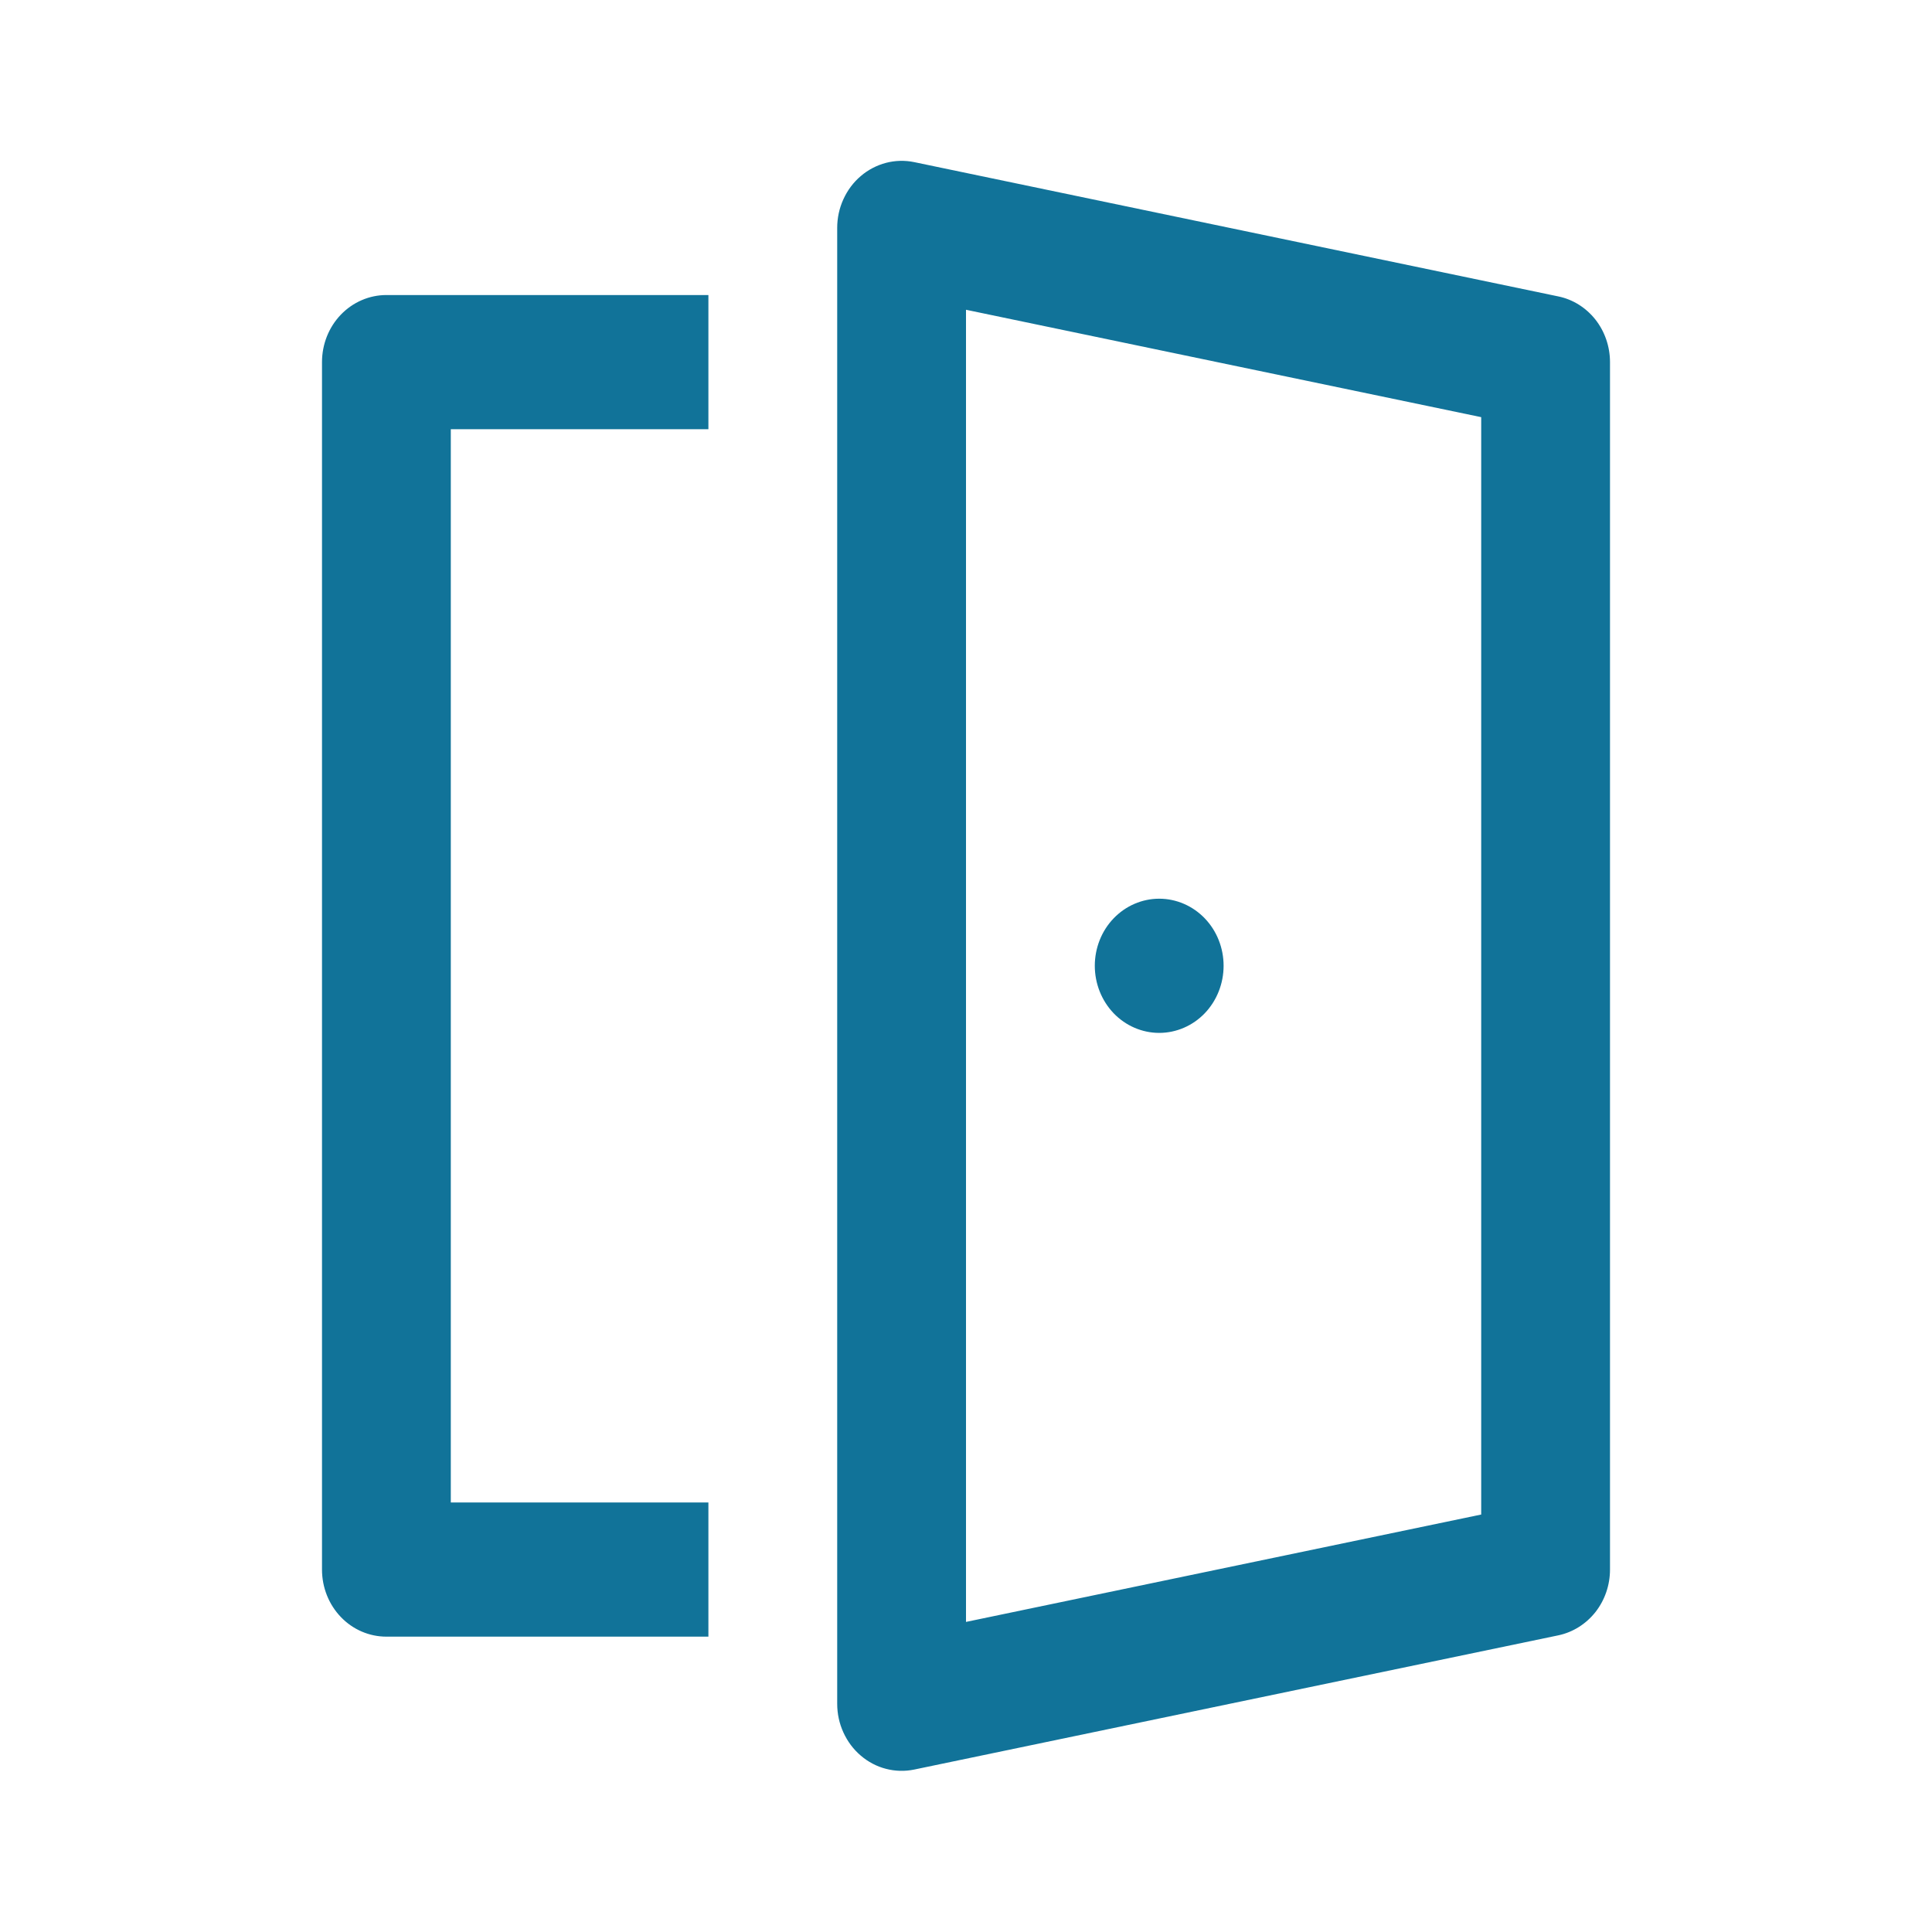 <svg width="24" height="24" viewBox="0 0 24 24" fill="none" xmlns="http://www.w3.org/2000/svg">
<path d="M15.2 11.997C15.2 12.218 15.116 12.43 14.966 12.587C14.816 12.743 14.612 12.831 14.4 12.831C14.188 12.831 13.984 12.743 13.834 12.587C13.684 12.43 13.6 12.218 13.6 11.997C13.6 11.776 13.684 11.564 13.834 11.408C13.984 11.252 14.188 11.164 14.4 11.164C14.612 11.164 14.816 11.252 14.966 11.408C15.116 11.564 15.2 11.776 15.2 11.997ZM11.357 2.014C11.241 1.99 11.121 1.993 11.006 2.023C10.892 2.053 10.784 2.109 10.693 2.187C10.601 2.265 10.528 2.363 10.477 2.475C10.426 2.586 10.4 2.708 10.4 2.831V21.165C10.4 21.288 10.426 21.41 10.477 21.521C10.528 21.633 10.601 21.731 10.693 21.809C10.784 21.887 10.892 21.944 11.006 21.973C11.121 22.003 11.241 22.006 11.357 21.982L19.357 20.315C19.538 20.277 19.701 20.175 19.819 20.026C19.936 19.877 20 19.691 20 19.498V4.498C20 4.306 19.936 4.119 19.819 3.97C19.701 3.821 19.538 3.719 19.357 3.682L11.357 2.014ZM12 20.148V3.848L18.4 5.182V18.814L12 20.148ZM8.8 20.331V18.664H5.6V5.332H8.8V3.665H4.8C4.588 3.665 4.384 3.753 4.234 3.909C4.084 4.065 4 4.277 4 4.498V19.498C4 19.719 4.084 19.931 4.234 20.087C4.384 20.244 4.588 20.331 4.8 20.331H8.8Z" fill="#117399"/>
</svg>

